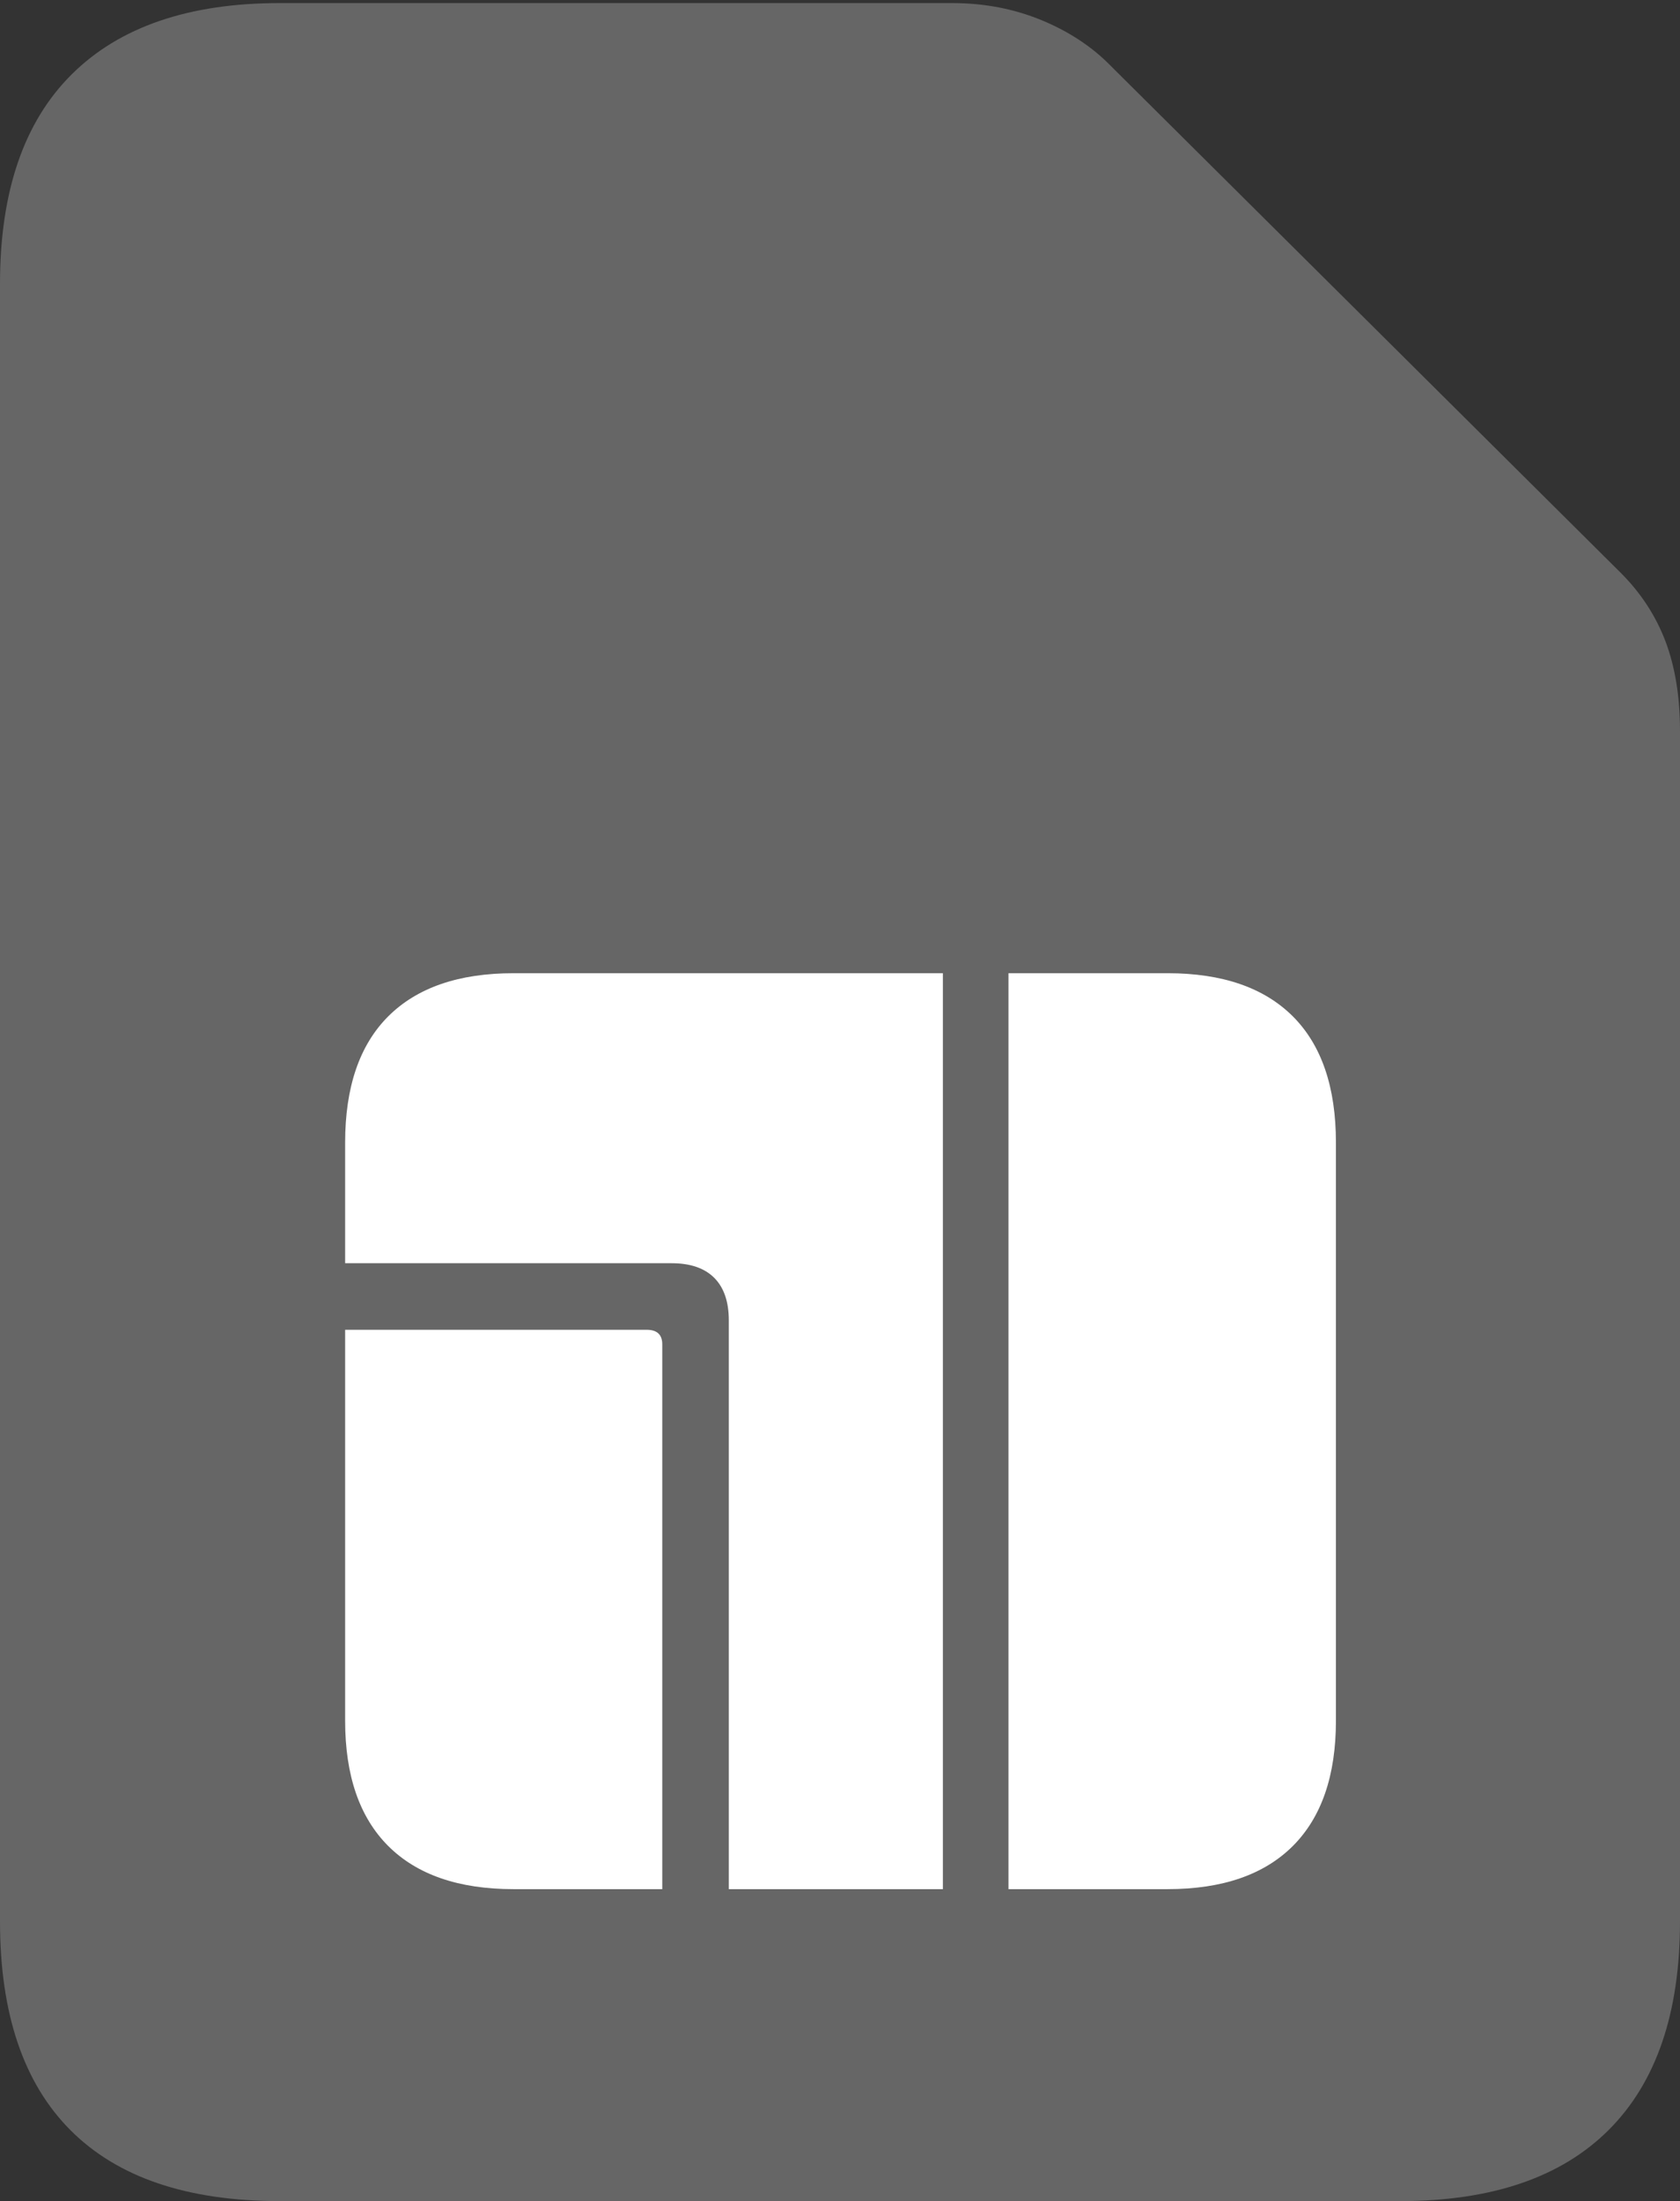 <?xml version="1.0" encoding="UTF-8"?>
<!--Generator: Apple Native CoreSVG 175-->
<!DOCTYPE svg
PUBLIC "-//W3C//DTD SVG 1.1//EN"
       "http://www.w3.org/Graphics/SVG/1.1/DTD/svg11.dtd">
<svg version="1.1" xmlns="http://www.w3.org/2000/svg" xmlns:xlink="http://www.w3.org/1999/xlink" width="15.781" height="20.674">
 <rect width="100%" height="100%" fill="#333333" stroke="none"/>
 <g>
  <rect height="20.674" opacity="0" width="15.781" x="0" y="0"/>
  <path d="M2.627 20.674L13.154 20.674Q14.443 20.674 15.112 20.005Q15.781 19.336 15.781 18.047L15.781 6.865Q15.781 6.387 15.645 6.025Q15.508 5.664 15.225 5.381L10.44 0.625Q10.176 0.352 9.785 0.19Q9.395 0.029 8.945 0.029L2.627 0.029Q1.348 0.029 0.674 0.698Q0 1.367 0 2.666L0 18.047Q0 19.346 0.664 20.01Q1.328 20.674 2.627 20.674Z" fill="rgba(255,255,255,0.25)"/>
  <path d="M3.242 16.162L3.242 12.49L6.074 12.49Q6.221 12.49 6.221 12.627L6.221 17.744L4.824 17.744Q4.053 17.744 3.647 17.339Q3.242 16.934 3.242 16.162ZM3.242 11.865L3.242 10.732Q3.242 9.951 3.647 9.546Q4.053 9.141 4.824 9.141L8.857 9.141L8.857 17.744L6.846 17.744L6.846 12.402Q6.846 12.139 6.709 12.002Q6.572 11.865 6.309 11.865ZM9.473 17.744L9.473 9.141L10.967 9.141Q11.738 9.141 12.144 9.546Q12.549 9.951 12.549 10.732L12.549 16.162Q12.549 16.934 12.144 17.339Q11.738 17.744 10.967 17.744Z" fill="#ffffff"/>
 </g>
</svg>
